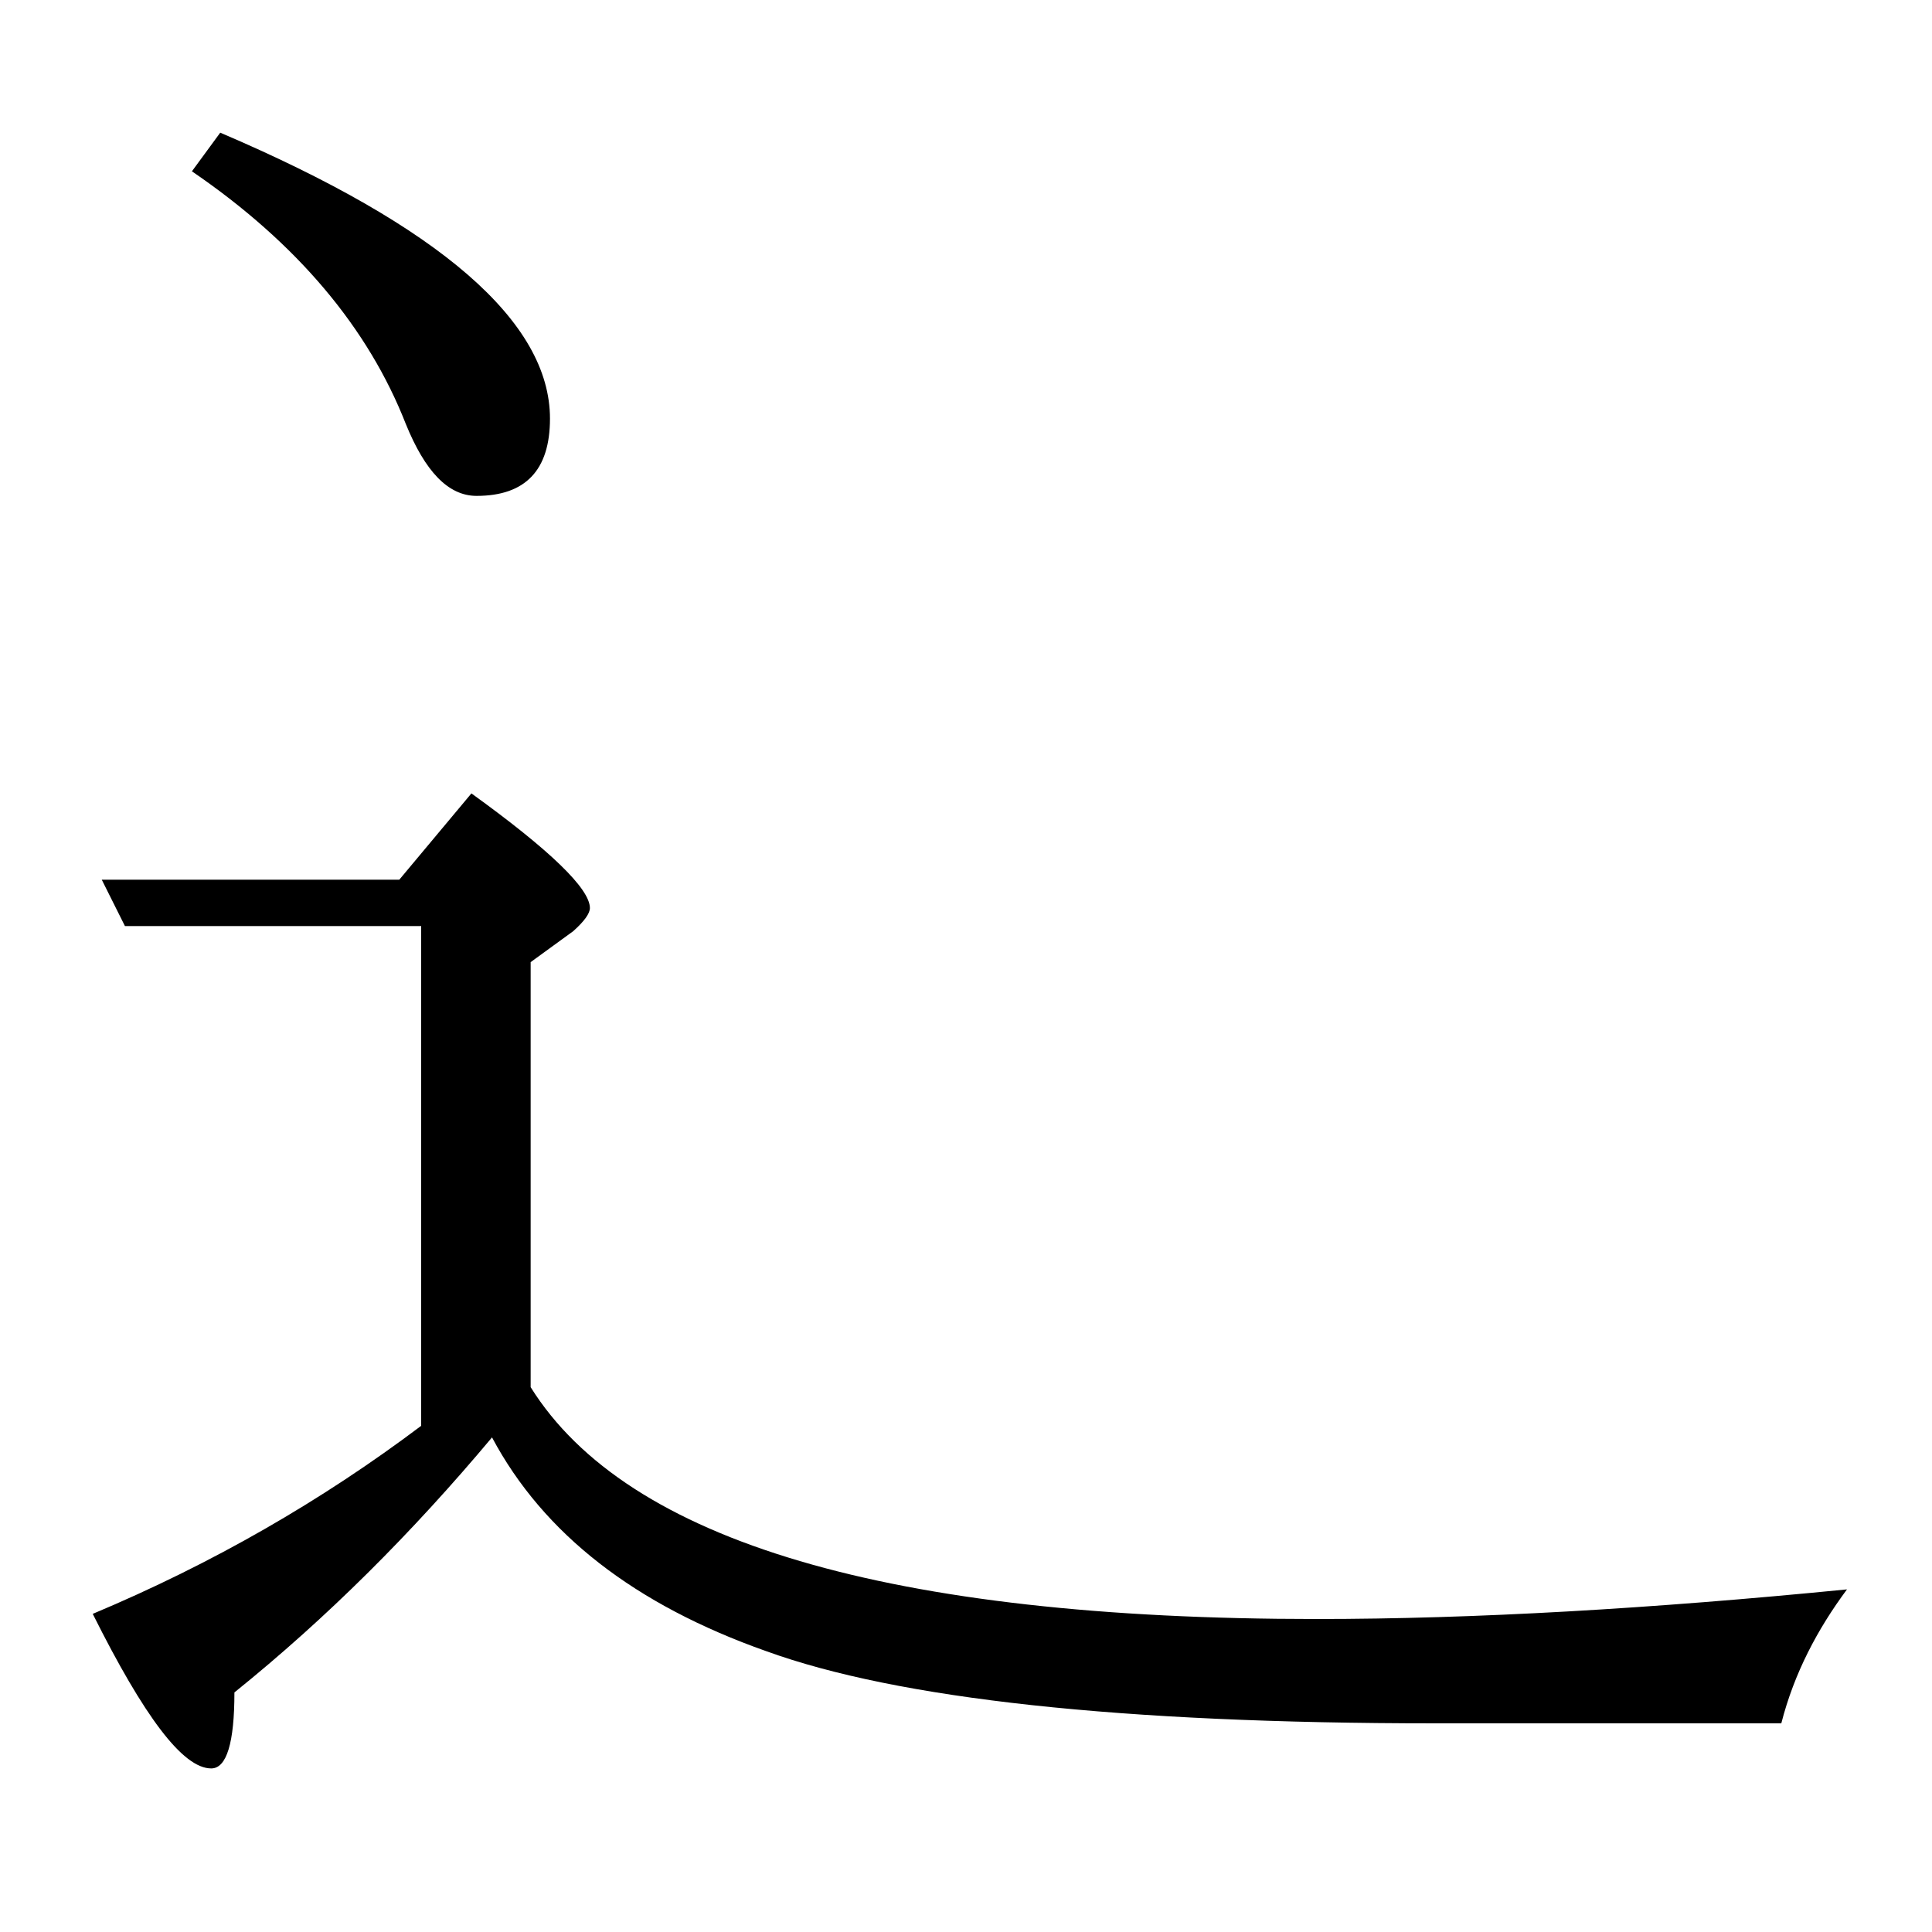 <?xml version="1.0" encoding="utf-8"?>
<!-- Generator: Adobe Illustrator 19.0.0, SVG Export Plug-In . SVG Version: 6.00 Build 0)  -->
<svg version="1.1" id="圖層_1" xmlns="http://www.w3.org/2000/svg" xmlns:xlink="http://www.w3.org/1999/xlink" x="0px" y="0px"
	 viewBox="45 -33.8 150 150" style="enable-background:new 45 -33.8 150 150;" xml:space="preserve">
<style type="text/css">
	.st0{enable-background:new    ;}
</style>
<g class="st0">
	<path d="M77.7,76.9V38.1H54.7l-1.8-3.6H76l5.6-6.7c6.1,4.4,9.2,7.4,9.2,8.9c0,0.4-0.4,1-1.3,1.8l-3.3,2.4v33c7.5,12,27.9,18,61,18
		c12.3,0,26-0.8,41.2-2.3c-2.3,3.1-4.1,6.5-5.1,10.4h-26.9c-24.4,0-41.7-1.9-51.9-5.6c-10.2-3.6-17.3-9.1-21.3-16.6
		C77,85.2,70.4,91.8,63.2,97.6c0,3.9-0.6,5.9-1.8,5.9c-2.2,0-5.2-4-9.2-12C61.5,87.6,70,82.7,77.7,76.9z M62.1-23.5
		C79.2-16.2,87.7-8.8,87.7-1.3c0,4-1.9,6-5.7,6c-2.2,0-4-1.9-5.5-5.6c-2.9-7.4-8.4-14-16.6-19.6L62.1-23.5z"/>
</g>
</svg>
